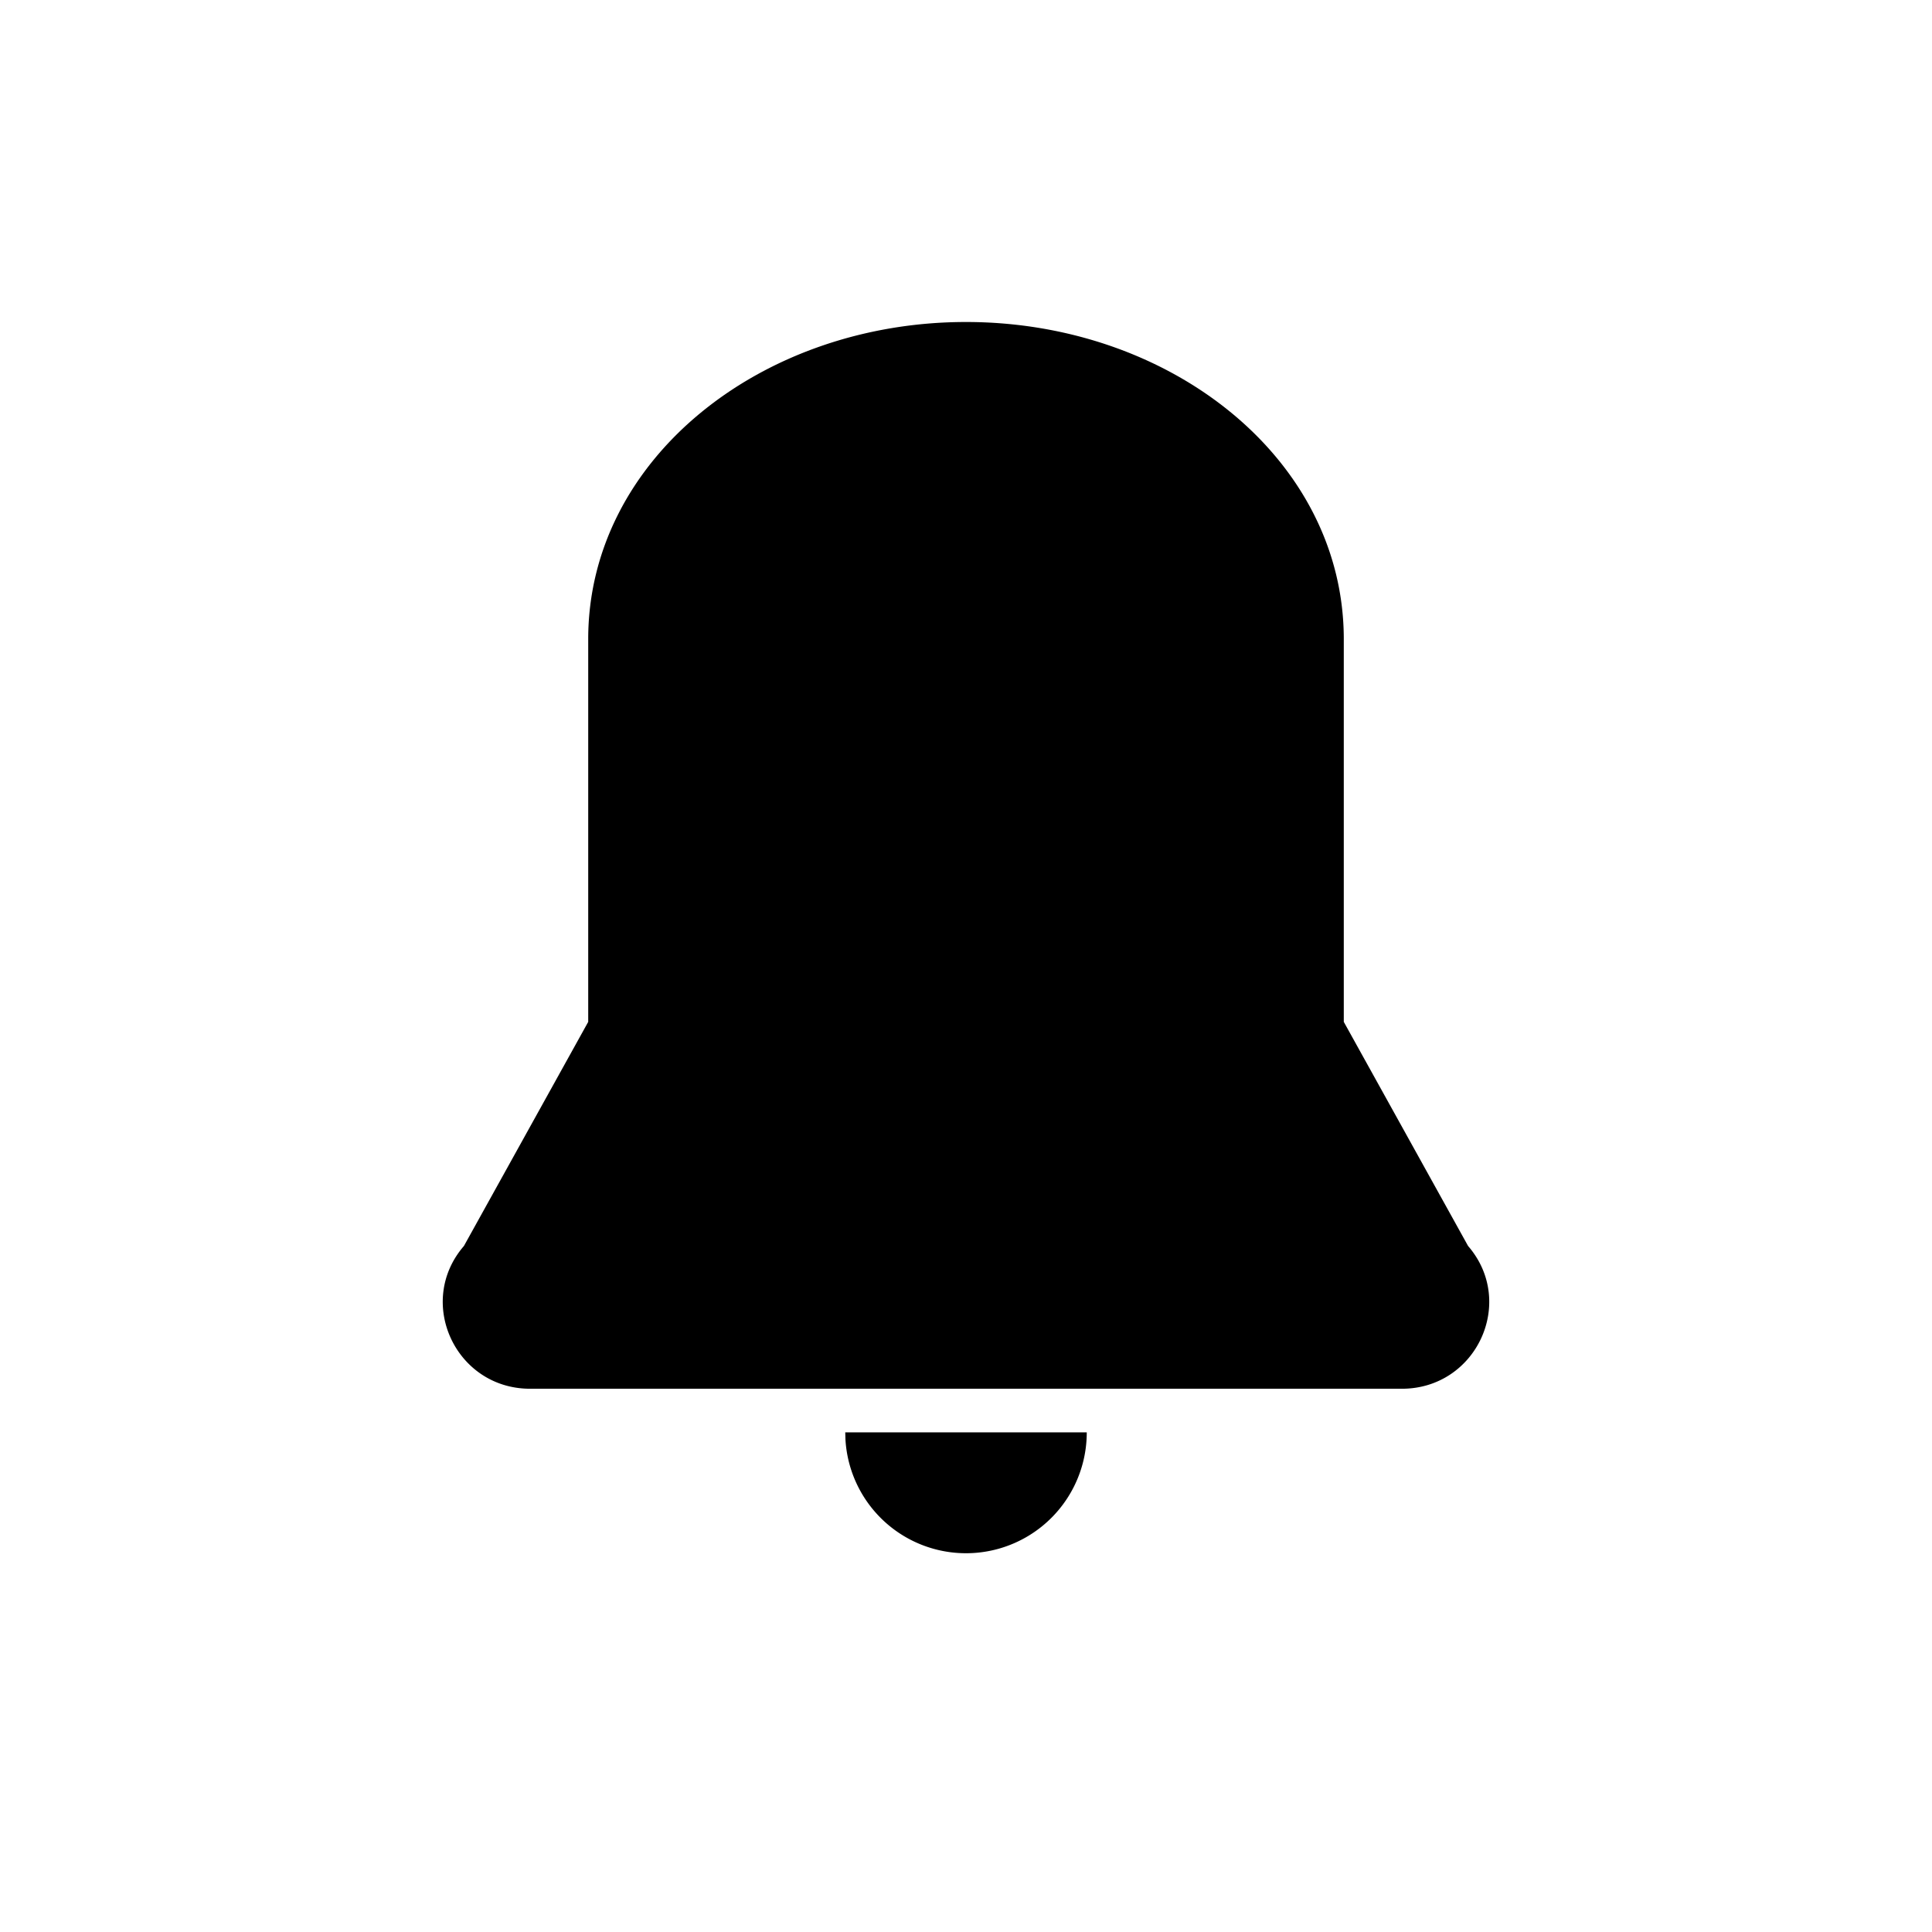 <svg width="128" height="128" viewBox="0 0 1024 1024" xmlns="http://www.w3.org/2000/svg"><path d="M576 759.189a64 64 0 0 1-127.893 3.755L448 759.189h128zM512 170.667c108.587 0 200.235 72.725 200.235 168.107v202.837l65.877 118.784c25.707 29.739 4.395 75.669-35.072 75.669H280.96c-39.467 0-60.779-45.931-35.072-75.669l65.877-118.784v-202.859C311.765 243.413 403.413 170.667 512 170.667z"></path></svg>